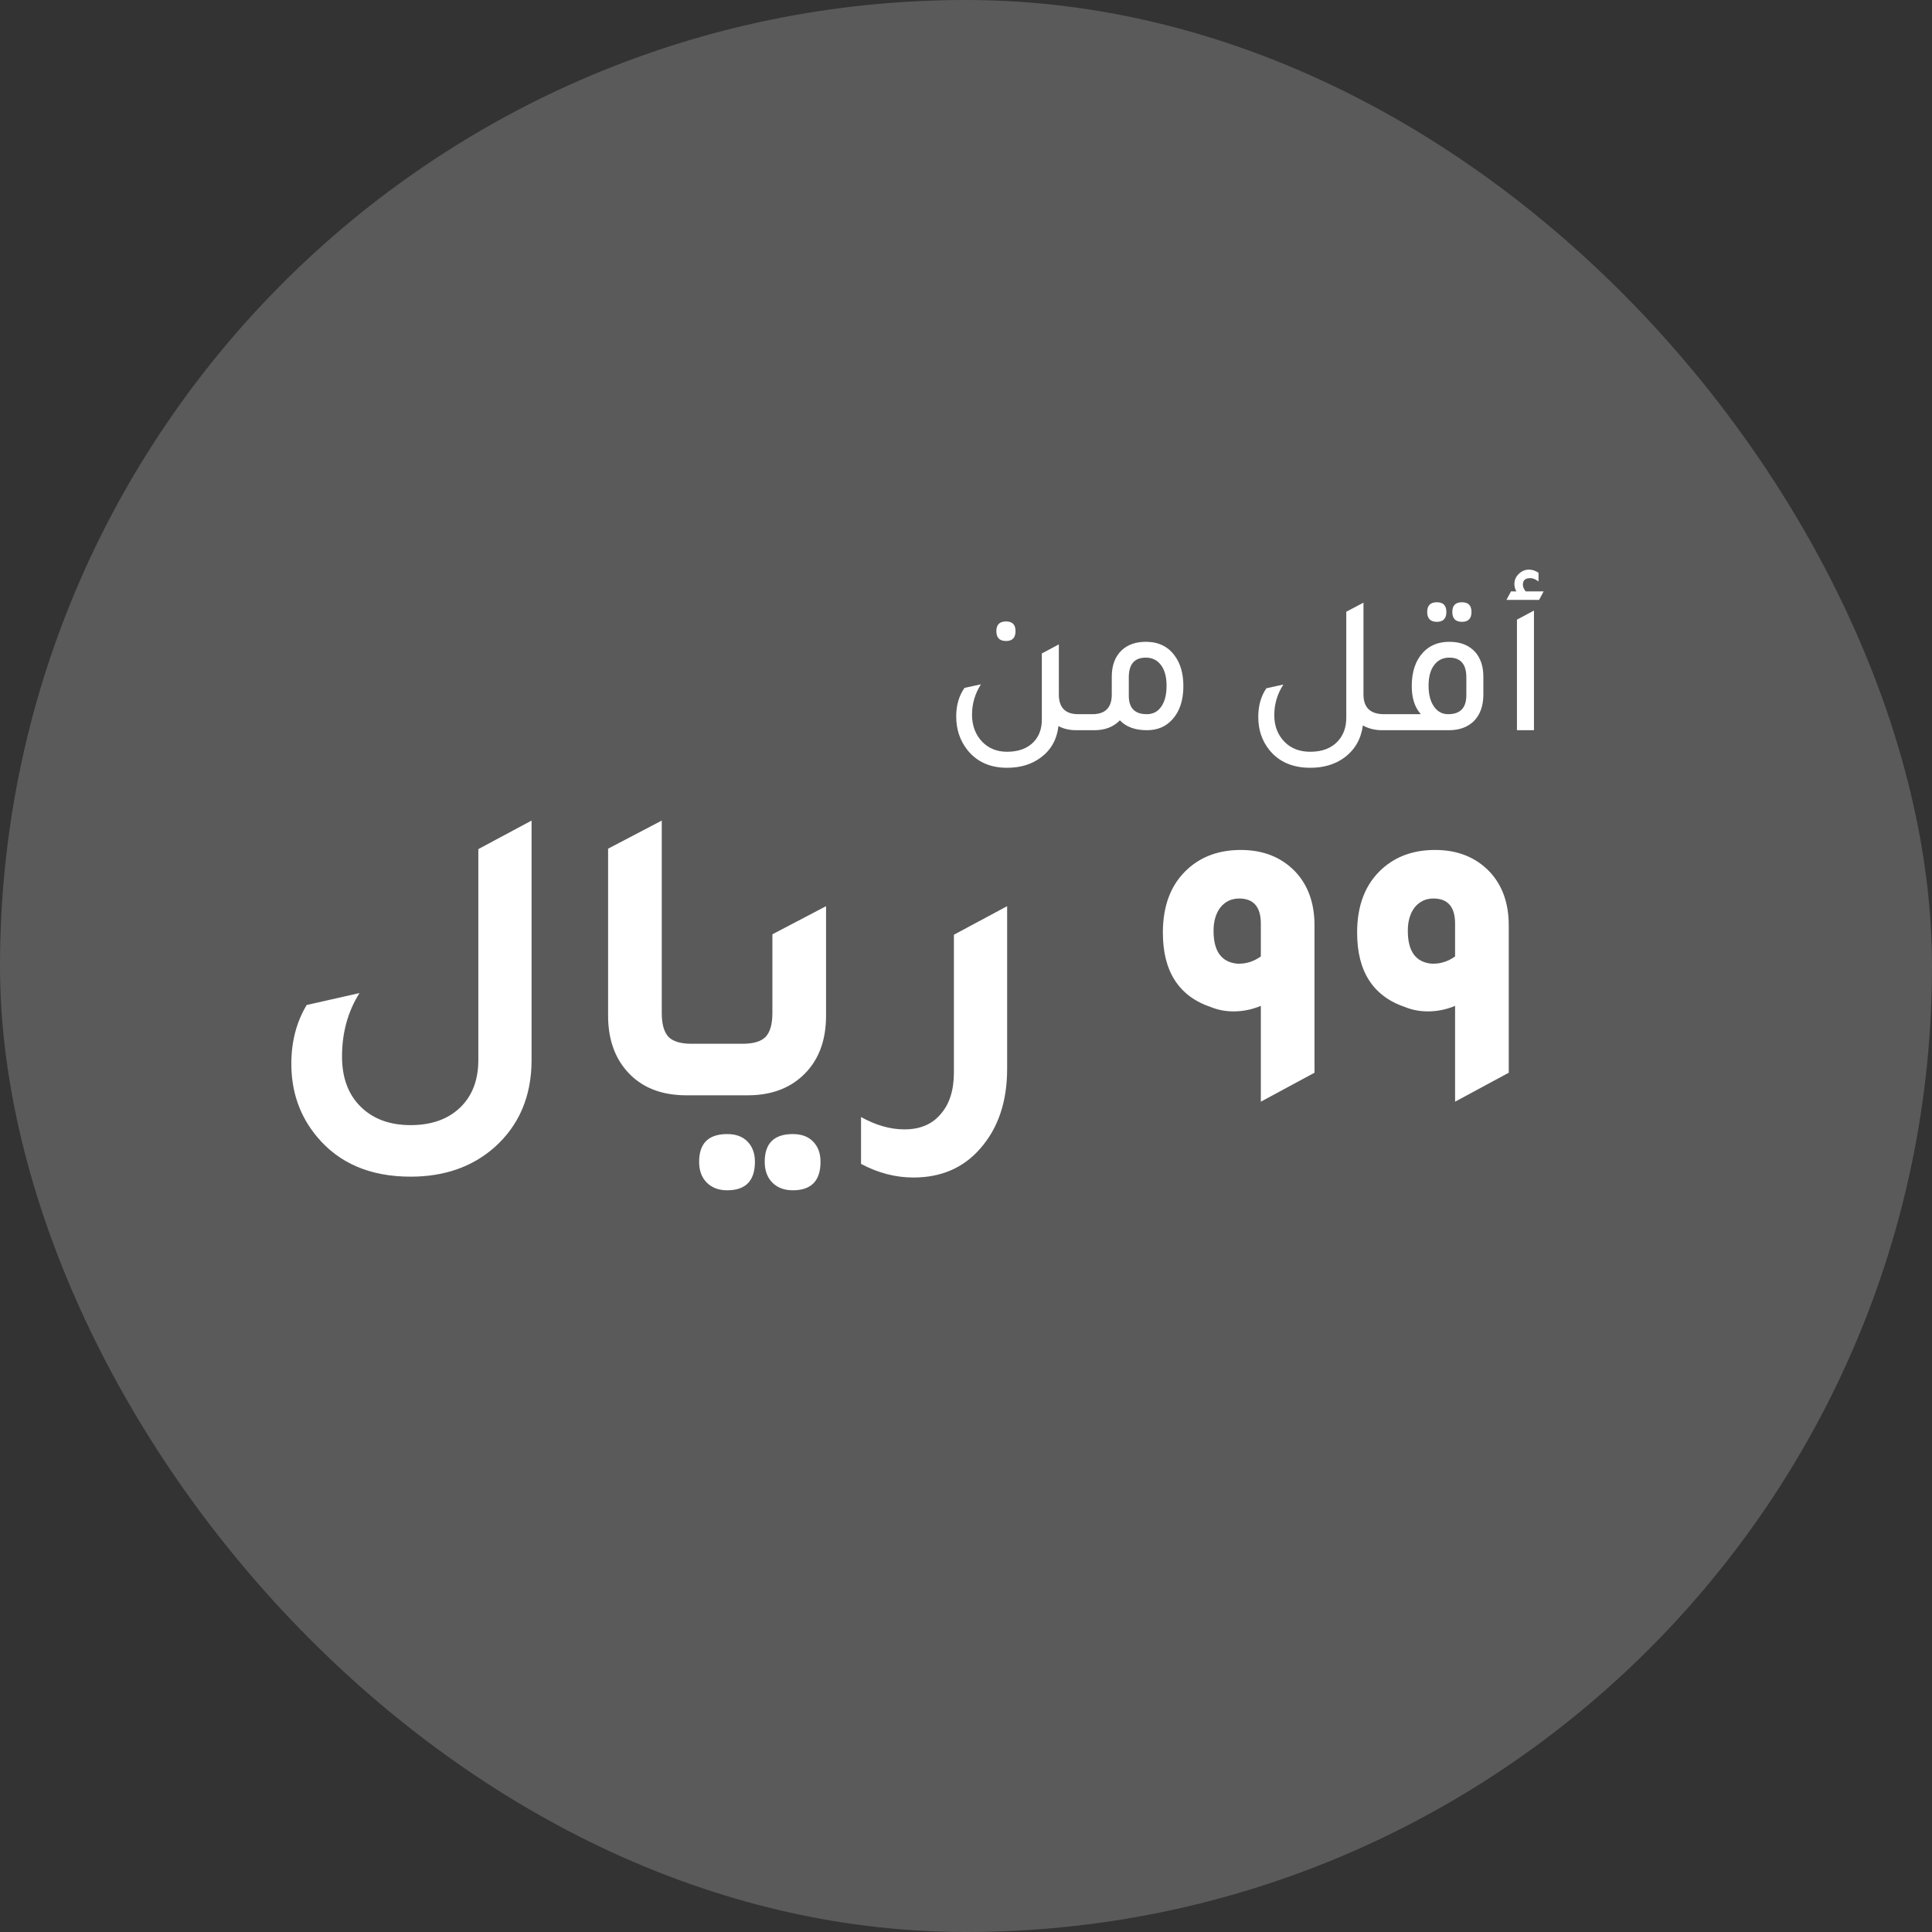 <svg width="127" height="127" viewBox="0 0 127 127" fill="none" xmlns="http://www.w3.org/2000/svg">
<rect x="0" y="0" width="127" height="127" fill="#333333" stroke="none"/>
<rect width="127" height="127" rx="63.5" fill="#5A5A5A"/>
<path d="M66.132 42.137C65.708 42.137 65.495 41.92 65.495 41.487C65.495 41.062 65.708 40.85 66.132 40.85C66.548 40.85 66.756 41.062 66.756 41.487C66.756 41.92 66.548 42.137 66.132 42.137ZM70.877 46.947H71.735V48H70.747C70.297 48 69.907 47.909 69.577 47.727C69.473 48.611 69.088 49.3 68.42 49.794C67.822 50.245 67.081 50.47 66.197 50.47C65.071 50.47 64.195 50.071 63.571 49.274C63.095 48.659 62.856 47.931 62.856 47.09C62.856 46.362 63.038 45.738 63.402 45.218L64.481 44.984C64.091 45.599 63.896 46.262 63.896 46.973C63.896 47.701 64.122 48.299 64.572 48.767C64.997 49.2 65.539 49.417 66.197 49.417C66.96 49.417 67.549 49.196 67.965 48.754C68.312 48.381 68.485 47.896 68.485 47.298V42.956L69.603 42.358V45.647C69.603 46.514 70.028 46.947 70.877 46.947ZM73.083 44.477C73.083 43.723 73.308 43.138 73.759 42.722C74.157 42.367 74.677 42.189 75.319 42.189C76.142 42.189 76.775 42.492 77.217 43.099C77.598 43.61 77.789 44.278 77.789 45.101C77.789 46.037 77.546 46.769 77.061 47.298C76.636 47.766 76.082 48 75.397 48C74.617 48 74.023 47.783 73.616 47.35C73.2 47.783 72.641 48 71.939 48H70.951V46.947H71.809C72.658 46.947 73.083 46.514 73.083 45.647V44.477ZM74.201 45.738C74.201 46.544 74.595 46.947 75.384 46.947C75.791 46.947 76.108 46.782 76.333 46.453C76.567 46.124 76.684 45.664 76.684 45.075C76.684 44.494 76.562 44.044 76.32 43.723C76.077 43.394 75.743 43.229 75.319 43.229C74.573 43.229 74.201 43.662 74.201 44.529V45.738ZM90.98 46.947H91.838V48H90.85C90.382 48 89.961 47.896 89.589 47.688C89.467 48.581 89.064 49.283 88.38 49.794C87.773 50.245 87.023 50.47 86.131 50.47C84.969 50.47 84.072 50.08 83.44 49.3C82.954 48.693 82.712 47.97 82.712 47.129C82.712 46.392 82.889 45.764 83.245 45.244L84.363 44.997C83.964 45.612 83.765 46.284 83.765 47.012C83.765 47.731 83.994 48.321 84.454 48.78C84.878 49.205 85.437 49.417 86.131 49.417C86.919 49.417 87.526 49.183 87.951 48.715C88.315 48.316 88.497 47.805 88.497 47.181V40.213L89.628 39.615V45.647C89.628 46.514 90.078 46.947 90.98 46.947ZM94.453 40.876C94.028 40.876 93.816 40.659 93.816 40.226C93.816 39.801 94.028 39.589 94.453 39.589C94.869 39.589 95.077 39.801 95.077 40.226C95.077 40.659 94.869 40.876 94.453 40.876ZM96.104 40.876C95.68 40.876 95.467 40.659 95.467 40.226C95.467 39.801 95.68 39.589 96.104 39.589C96.52 39.589 96.728 39.801 96.728 40.226C96.728 40.659 96.52 40.876 96.104 40.876ZM91.06 48V46.947H93.4C93.001 46.505 92.802 45.89 92.802 45.101C92.802 44.156 93.049 43.42 93.543 42.891C93.977 42.423 94.553 42.189 95.272 42.189C96.009 42.189 96.581 42.419 96.988 42.878C97.335 43.285 97.508 43.818 97.508 44.477V45.712C97.499 46.431 97.287 46.999 96.871 47.415C96.464 47.805 95.922 48 95.246 48H91.06ZM96.39 44.529C96.39 43.662 96.017 43.229 95.272 43.229C94.847 43.229 94.514 43.394 94.271 43.723C94.028 44.044 93.907 44.494 93.907 45.075C93.907 45.647 94.024 46.102 94.258 46.44C94.492 46.778 94.804 46.947 95.194 46.947C95.992 46.947 96.39 46.531 96.39 45.699V44.529ZM99.028 39.433L99.327 38.874H99.678C99.591 38.718 99.548 38.558 99.548 38.393C99.548 38.133 99.643 37.912 99.834 37.73C100.025 37.539 100.25 37.444 100.51 37.444C100.727 37.444 100.935 37.513 101.134 37.652V38.224C100.943 38.077 100.761 38.003 100.588 38.003C100.267 38.003 100.107 38.146 100.107 38.432C100.107 38.579 100.168 38.727 100.289 38.874H101.472L101.173 39.433H99.028ZM99.717 48V40.733L100.835 40.135V48H99.717Z" fill="white"/>
<path d="M34.943 69.676C34.943 72.065 34.122 73.988 32.479 75.444C31.023 76.713 29.194 77.348 26.991 77.348C24.341 77.348 22.287 76.471 20.831 74.716C19.711 73.372 19.151 71.776 19.151 69.928C19.151 68.472 19.487 67.184 20.159 66.064L23.631 65.28C22.866 66.493 22.483 67.884 22.483 69.452C22.483 70.833 22.885 71.925 23.687 72.728C24.509 73.549 25.61 73.96 26.991 73.96C28.354 73.96 29.437 73.577 30.239 72.812C31.042 72.047 31.443 71.001 31.443 69.676V55.816L34.943 53.94V69.676ZM45.125 72C43.426 72 42.111 71.459 41.177 70.376C40.374 69.443 39.973 68.239 39.973 66.764V55.788L43.501 53.94V66.596C43.501 67.324 43.651 67.847 43.949 68.164C44.248 68.463 44.752 68.612 45.461 68.612H47.981V72H45.125ZM46.293 72V68.612H48.813C49.522 68.612 50.026 68.463 50.325 68.164C50.623 67.847 50.773 67.324 50.773 66.596V61.416L54.301 59.568V66.764C54.301 68.463 53.778 69.788 52.733 70.74C51.818 71.58 50.623 72 49.149 72H46.293ZM47.805 78.244C47.245 78.244 46.797 78.076 46.461 77.74C46.125 77.404 45.957 76.947 45.957 76.368C45.957 75.155 46.573 74.548 47.805 74.548C48.365 74.548 48.803 74.707 49.121 75.024C49.457 75.36 49.625 75.808 49.625 76.368C49.625 77.619 49.018 78.244 47.805 78.244ZM52.117 78.244C51.557 78.244 51.109 78.076 50.773 77.74C50.437 77.404 50.269 76.947 50.269 76.368C50.269 75.155 50.885 74.548 52.117 74.548C52.677 74.548 53.115 74.707 53.433 75.024C53.769 75.36 53.937 75.808 53.937 76.368C53.937 77.619 53.33 78.244 52.117 78.244ZM66.204 70.264C66.204 72.429 65.607 74.184 64.412 75.528C63.311 76.779 61.855 77.404 60.044 77.404C58.868 77.404 57.721 77.105 56.6 76.508V73.428C57.571 73.969 58.523 74.24 59.456 74.24C60.483 74.24 61.276 73.904 61.837 73.232C62.415 72.579 62.705 71.664 62.705 70.488V61.444L66.204 59.568V70.264ZM82.881 72.42V66.12C82.302 66.363 81.705 66.484 81.089 66.484C80.566 66.484 80.072 66.391 79.605 66.204C77.496 65.495 76.441 63.861 76.441 61.304C76.441 59.493 76.992 58.093 78.093 57.104C79.008 56.283 80.165 55.872 81.565 55.872C83.04 55.872 84.234 56.348 85.149 57.3C85.989 58.196 86.409 59.372 86.409 60.828V70.516L82.881 72.42ZM82.881 60.716C82.881 59.615 82.405 59.064 81.453 59.064C80.949 59.064 80.538 59.26 80.221 59.652C79.922 60.044 79.773 60.557 79.773 61.192C79.773 62.536 80.296 63.255 81.341 63.348C81.397 63.348 81.434 63.348 81.453 63.348C81.957 63.348 82.433 63.189 82.881 62.872V60.716ZM95.65 72.42V66.12C95.072 66.363 94.475 66.484 93.859 66.484C93.336 66.484 92.841 66.391 92.374 66.204C90.265 65.495 89.21 63.861 89.21 61.304C89.21 59.493 89.761 58.093 90.862 57.104C91.777 56.283 92.934 55.872 94.335 55.872C95.809 55.872 97.004 56.348 97.918 57.3C98.758 58.196 99.178 59.372 99.178 60.828V70.516L95.65 72.42ZM95.65 60.716C95.65 59.615 95.174 59.064 94.222 59.064C93.719 59.064 93.308 59.26 92.99 59.652C92.692 60.044 92.543 60.557 92.543 61.192C92.543 62.536 93.065 63.255 94.111 63.348C94.166 63.348 94.204 63.348 94.222 63.348C94.727 63.348 95.203 63.189 95.65 62.872V60.716Z" fill="white"/>
</svg>
